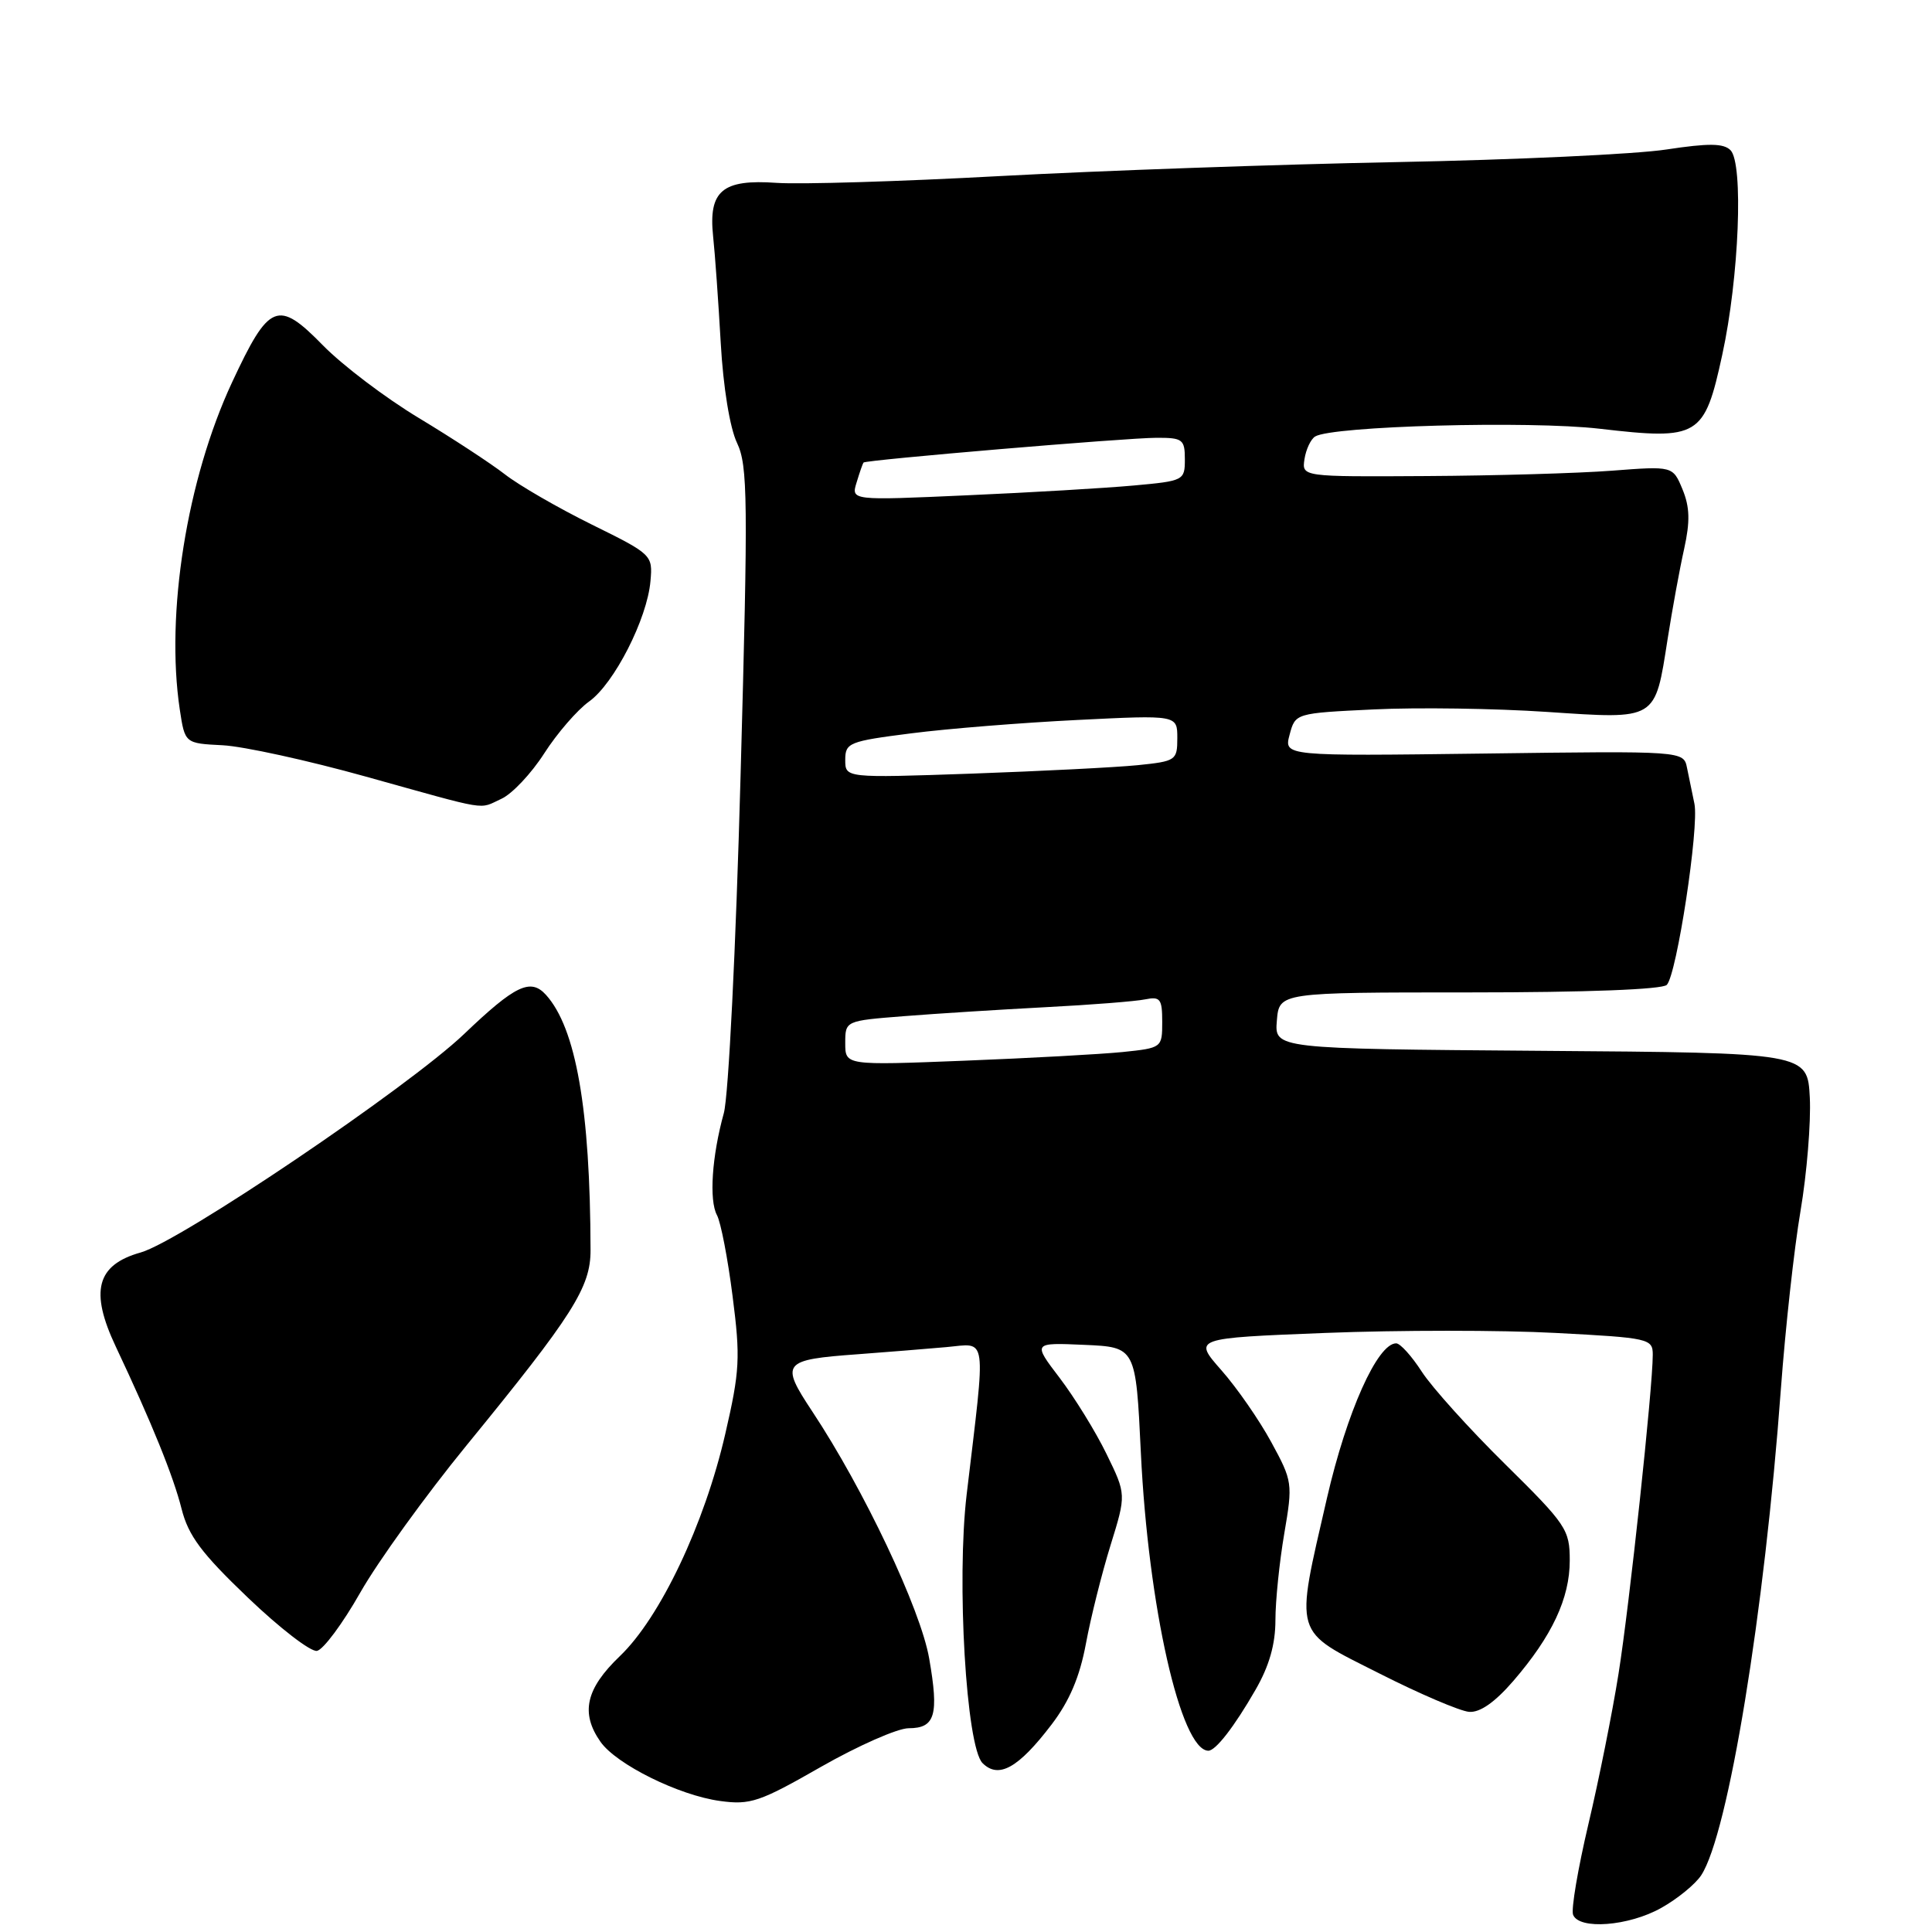 <?xml version="1.0" encoding="UTF-8" standalone="no"?>
<!DOCTYPE svg PUBLIC "-//W3C//DTD SVG 1.1//EN" "http://www.w3.org/Graphics/SVG/1.1/DTD/svg11.dtd" >
<svg xmlns="http://www.w3.org/2000/svg" xmlns:xlink="http://www.w3.org/1999/xlink" version="1.1" viewBox="0 0 256 256">
 <g >
 <path fill="currentColor"
d=" M 220.12 252.81 C 222.27 251.61 224.65 249.66 225.42 248.48 C 229.00 243.02 233.81 213.63 235.98 184.00 C 236.57 176.03 237.73 165.43 238.58 160.45 C 239.42 155.48 239.97 148.73 239.81 145.45 C 239.50 139.50 239.50 139.50 204.19 139.24 C 168.88 138.97 168.88 138.97 169.19 135.24 C 169.50 131.50 169.50 131.50 194.70 131.50 C 210.19 131.50 220.27 131.11 220.86 130.50 C 222.18 129.13 225.16 109.59 224.52 106.50 C 224.23 105.13 223.79 102.99 223.54 101.75 C 223.09 99.50 223.09 99.50 196.60 99.85 C 170.12 100.19 170.12 100.19 170.88 97.35 C 171.64 94.50 171.64 94.50 182.07 94.00 C 187.81 93.72 198.10 93.87 204.95 94.33 C 219.64 95.31 219.27 95.53 220.97 84.66 C 221.59 80.72 222.57 75.35 223.16 72.72 C 223.96 69.09 223.91 67.19 222.94 64.84 C 221.66 61.75 221.66 61.75 213.58 62.37 C 209.13 62.71 198.07 63.03 189.00 63.08 C 172.50 63.18 172.50 63.18 172.85 60.84 C 173.05 59.55 173.68 58.20 174.26 57.84 C 176.50 56.45 202.65 55.73 211.96 56.81 C 225.13 58.34 225.84 57.91 228.21 47.00 C 230.44 36.78 231.04 21.65 229.30 19.90 C 228.38 18.98 226.41 18.96 220.80 19.81 C 216.78 20.43 200.68 21.18 185.00 21.48 C 169.32 21.78 145.70 22.62 132.50 23.33 C 119.30 24.05 105.98 24.45 102.90 24.23 C 95.72 23.72 93.86 25.28 94.49 31.30 C 94.74 33.61 95.19 39.96 95.50 45.42 C 95.83 51.30 96.71 56.70 97.66 58.69 C 99.09 61.71 99.14 66.10 98.13 102.77 C 97.51 125.61 96.53 145.26 95.91 147.50 C 94.33 153.21 93.94 159.03 95.00 161.01 C 95.51 161.95 96.44 166.78 97.07 171.74 C 98.12 179.91 98.03 181.65 96.10 190.01 C 93.35 201.96 87.48 214.34 82.13 219.45 C 77.62 223.77 76.89 226.98 79.57 230.80 C 81.67 233.79 89.96 237.90 95.42 238.64 C 99.42 239.19 100.66 238.77 108.78 234.12 C 113.71 231.31 118.94 229.00 120.40 229.00 C 123.92 229.00 124.43 227.25 123.12 219.75 C 121.99 213.23 114.45 197.32 107.64 187.04 C 103.34 180.55 103.65 180.17 113.72 179.44 C 117.45 179.16 122.70 178.74 125.39 178.50 C 130.88 178.01 130.66 176.40 128.09 198.00 C 126.73 209.47 128.03 231.45 130.19 233.62 C 132.32 235.74 134.93 234.29 139.33 228.52 C 141.71 225.40 143.07 222.20 143.89 217.79 C 144.53 214.33 146.00 208.47 147.15 204.76 C 149.24 198.02 149.24 198.02 146.61 192.64 C 145.17 189.68 142.37 185.16 140.41 182.58 C 136.84 177.90 136.84 177.90 143.67 178.20 C 150.50 178.50 150.50 178.50 151.17 192.50 C 152.15 212.87 156.45 231.89 160.10 231.98 C 161.06 232.01 163.54 228.82 166.36 223.91 C 168.18 220.76 169.00 217.87 169.00 214.68 C 169.00 212.13 169.53 206.97 170.17 203.22 C 171.31 196.55 171.27 196.27 168.45 191.09 C 166.87 188.18 163.89 183.88 161.83 181.55 C 158.10 177.31 158.10 177.31 175.64 176.62 C 185.29 176.24 198.99 176.24 206.09 176.62 C 218.54 177.27 219.00 177.38 219.00 179.51 C 219.00 183.91 215.91 212.72 214.46 221.80 C 213.65 226.91 211.85 235.89 210.46 241.76 C 209.08 247.62 208.17 252.99 208.44 253.71 C 209.22 255.74 215.82 255.23 220.12 252.81 Z  M 200.51 222.75 C 205.66 216.78 208.00 211.78 208.00 206.77 C 208.00 202.68 207.56 202.02 199.41 193.98 C 194.68 189.32 189.72 183.81 188.39 181.75 C 187.06 179.69 185.54 178.00 185.00 178.00 C 182.52 178.00 178.46 187.08 175.83 198.50 C 171.57 217.06 171.23 215.91 182.75 221.73 C 188.11 224.45 193.48 226.74 194.67 226.83 C 196.11 226.94 198.08 225.56 200.51 222.75 Z  M 47.74 211.02 C 50.07 206.92 56.40 198.15 61.81 191.53 C 75.93 174.25 78.27 170.57 78.25 165.63 C 78.21 146.99 76.32 136.22 72.34 131.82 C 70.30 129.57 68.26 130.55 61.50 137.01 C 54.14 144.04 23.86 164.50 18.64 165.96 C 12.79 167.60 11.87 171.09 15.35 178.45 C 20.12 188.56 22.97 195.59 24.06 199.93 C 24.96 203.49 26.69 205.81 32.84 211.69 C 37.05 215.72 41.17 218.90 42.00 218.75 C 42.83 218.60 45.41 215.13 47.74 211.02 Z  M 66.45 105.84 C 67.85 105.20 70.40 102.50 72.11 99.83 C 73.82 97.16 76.50 94.07 78.05 92.96 C 81.37 90.60 85.76 82.00 86.19 77.00 C 86.50 73.54 86.41 73.45 78.40 69.50 C 73.95 67.30 68.77 64.31 66.90 62.85 C 65.03 61.40 59.90 58.04 55.50 55.39 C 51.10 52.74 45.37 48.40 42.77 45.74 C 36.81 39.65 35.66 40.12 30.74 50.68 C 24.76 63.52 21.92 81.31 23.82 94.00 C 24.50 98.50 24.50 98.50 29.50 98.75 C 32.25 98.89 40.80 100.76 48.50 102.91 C 65.20 107.56 63.34 107.26 66.45 105.84 Z  M 112.00 138.22 C 112.00 135.26 112.00 135.26 119.75 134.65 C 124.01 134.31 132.45 133.78 138.50 133.46 C 144.55 133.15 150.51 132.68 151.75 132.42 C 153.74 132.02 154.00 132.36 154.00 135.41 C 154.00 138.83 153.96 138.86 148.75 139.40 C 145.86 139.69 136.41 140.21 127.75 140.55 C 112.00 141.17 112.00 141.17 112.00 138.22 Z  M 112.00 100.69 C 112.00 98.42 112.49 98.22 120.75 97.17 C 125.56 96.55 135.46 95.76 142.75 95.40 C 156.00 94.74 156.00 94.74 156.00 97.80 C 156.00 100.75 155.82 100.87 150.75 101.39 C 147.86 101.68 137.96 102.18 128.75 102.51 C 112.00 103.09 112.00 103.09 112.00 100.69 Z  M 113.51 63.91 C 113.91 62.58 114.32 61.41 114.42 61.29 C 114.70 60.94 149.28 58.01 153.25 58.01 C 156.71 58.00 157.00 58.22 157.00 60.86 C 157.00 63.66 156.86 63.73 150.25 64.33 C 146.54 64.67 136.58 65.26 128.13 65.63 C 112.76 66.32 112.76 66.32 113.51 63.91 Z "/>
</g>
</svg>